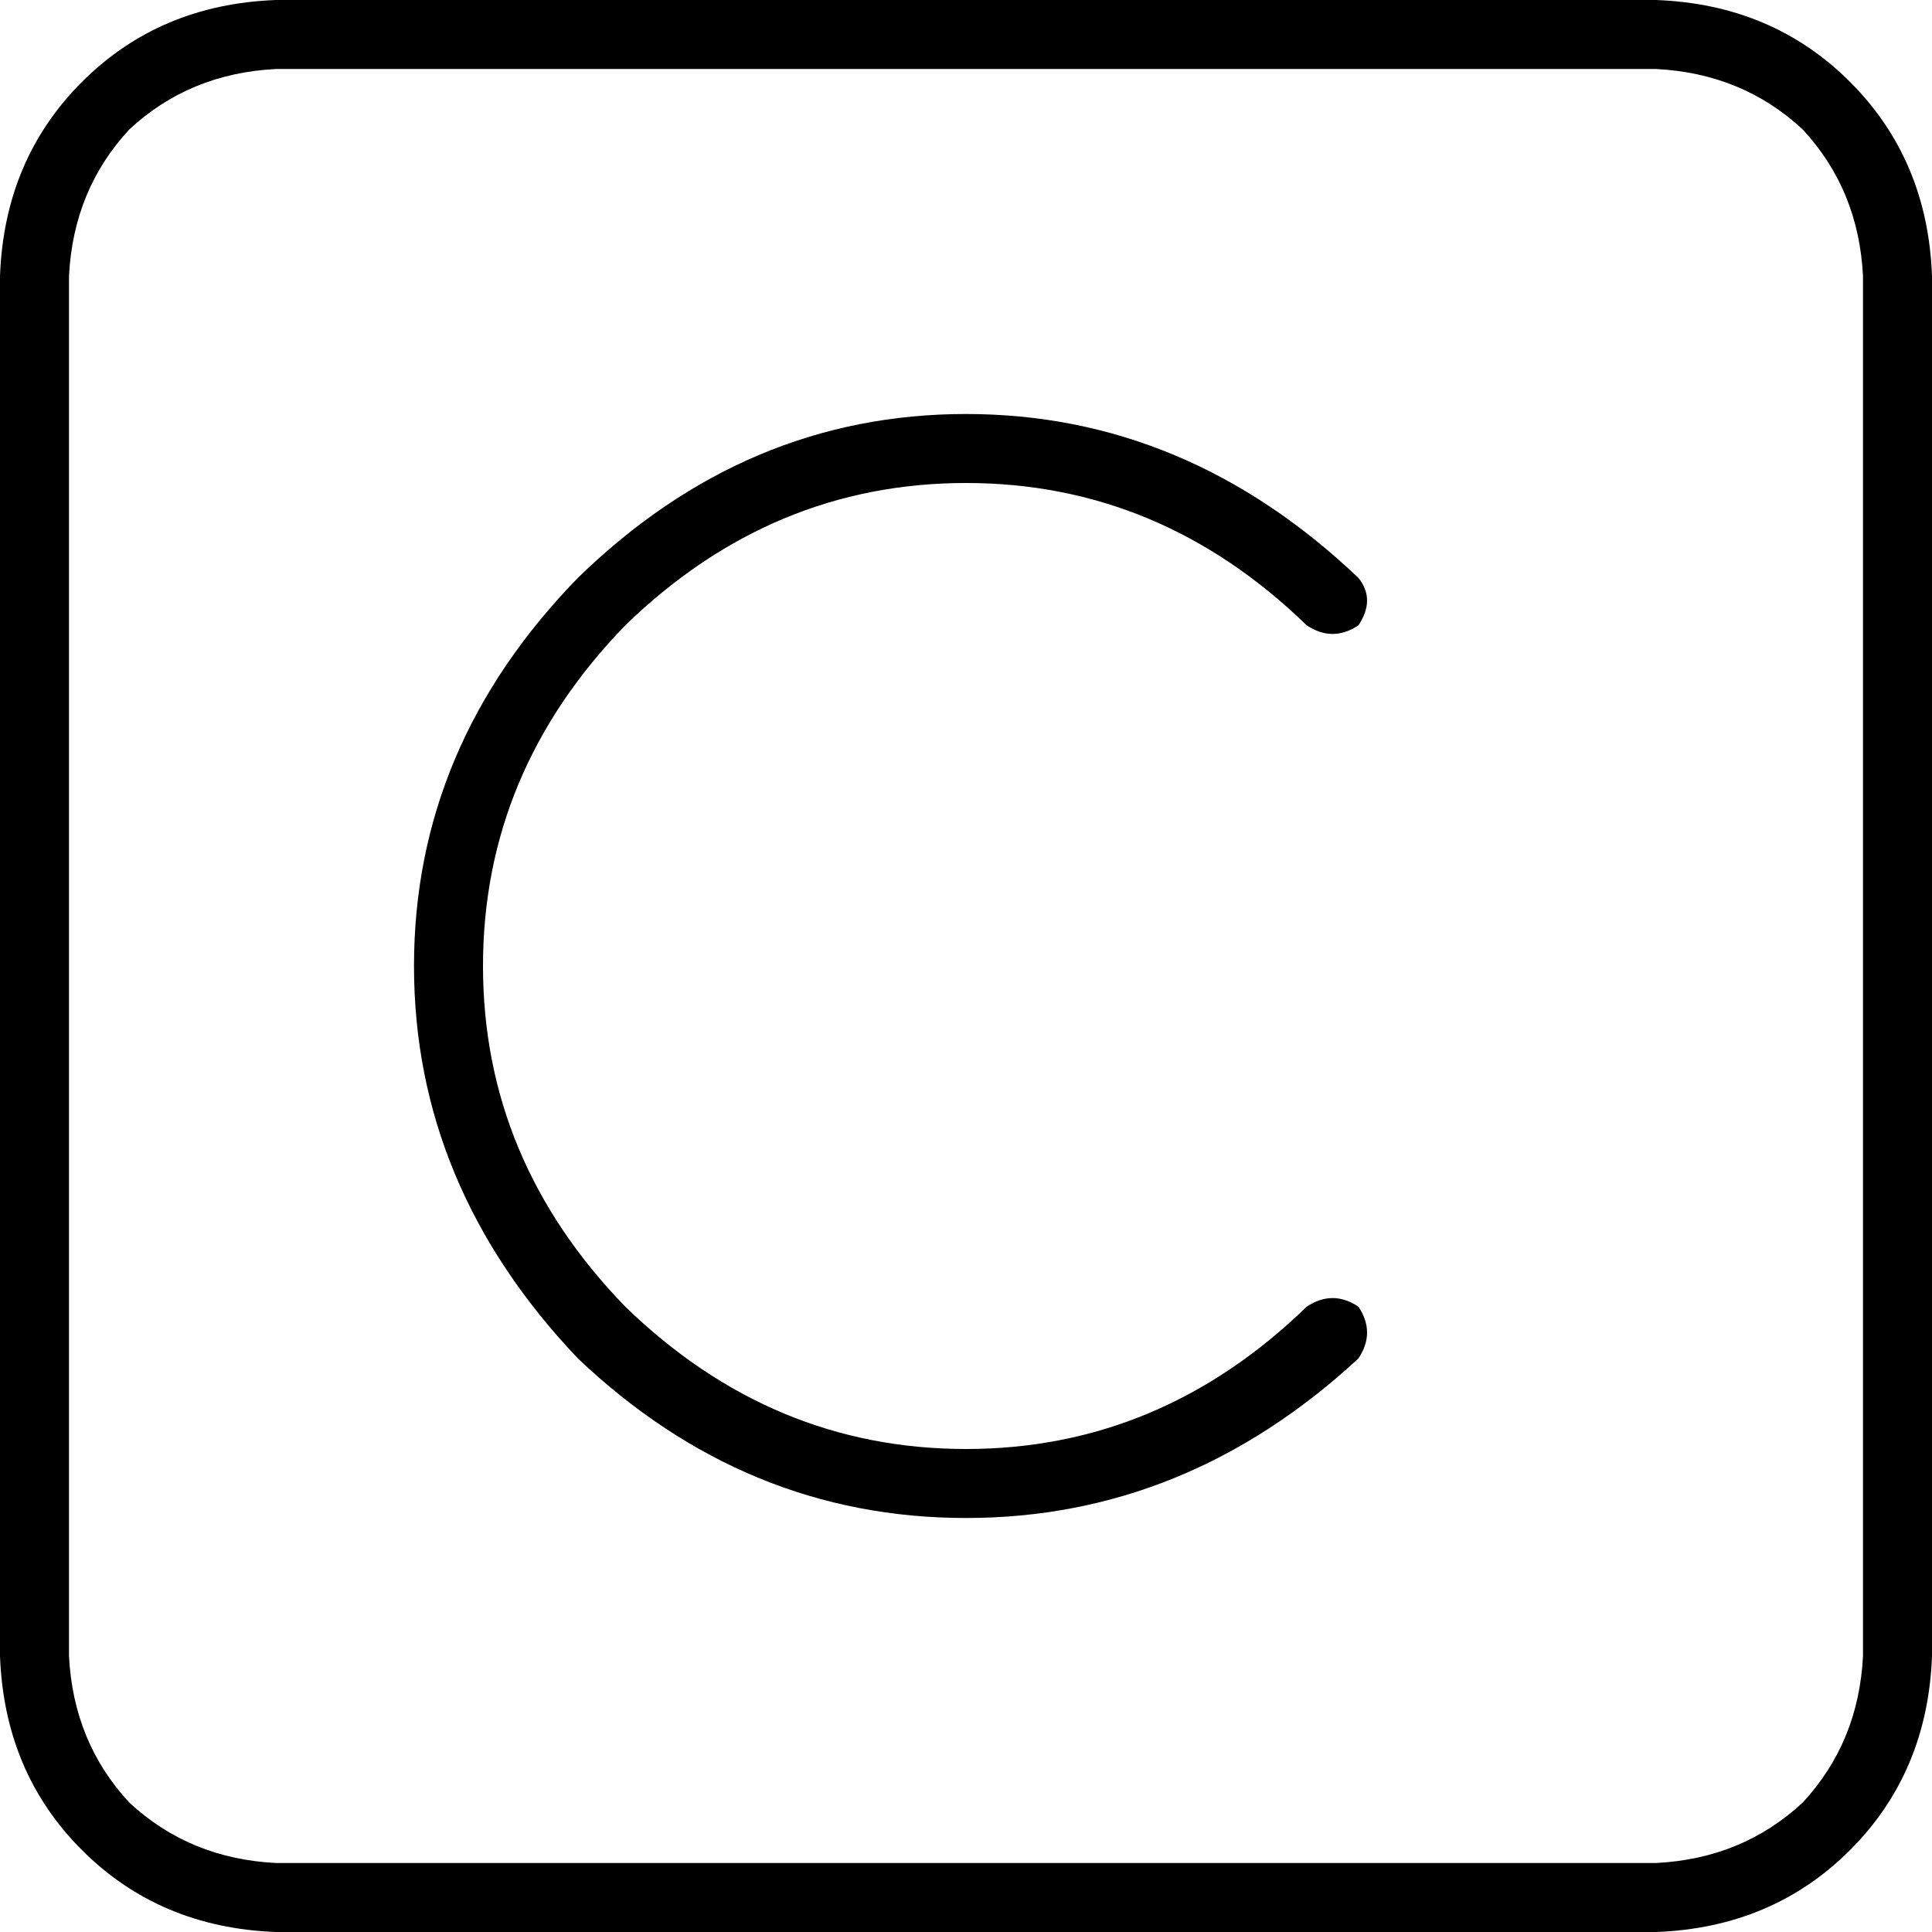 <svg xmlns="http://www.w3.org/2000/svg" viewBox="0 0 448 448">
  <path d="M 64 16 Q 44 17 30 30 L 30 30 L 30 30 Q 17 44 16 64 L 16 384 L 16 384 Q 17 404 30 418 Q 44 431 64 432 L 384 432 L 384 432 Q 404 431 418 418 Q 431 404 432 384 L 432 64 L 432 64 Q 431 44 418 30 Q 404 17 384 16 L 64 16 L 64 16 Z M 0 64 Q 1 37 19 19 L 19 19 L 19 19 Q 37 1 64 0 L 384 0 L 384 0 Q 411 1 429 19 Q 447 37 448 64 L 448 384 L 448 384 Q 447 411 429 429 Q 411 447 384 448 L 64 448 L 64 448 Q 37 447 19 429 Q 1 411 0 384 L 0 64 L 0 64 Z M 145 145 Q 112 179 112 224 L 112 224 L 112 224 Q 112 269 145 303 Q 179 336 224 336 Q 269 336 303 303 Q 309 299 315 303 Q 319 309 315 315 Q 275 352 224 352 Q 173 352 134 315 Q 96 275 96 224 Q 96 173 134 134 Q 173 96 224 96 Q 275 96 315 134 Q 319 139 315 145 Q 309 149 303 145 Q 269 112 224 112 Q 179 112 145 145 L 145 145 Z" />
</svg>